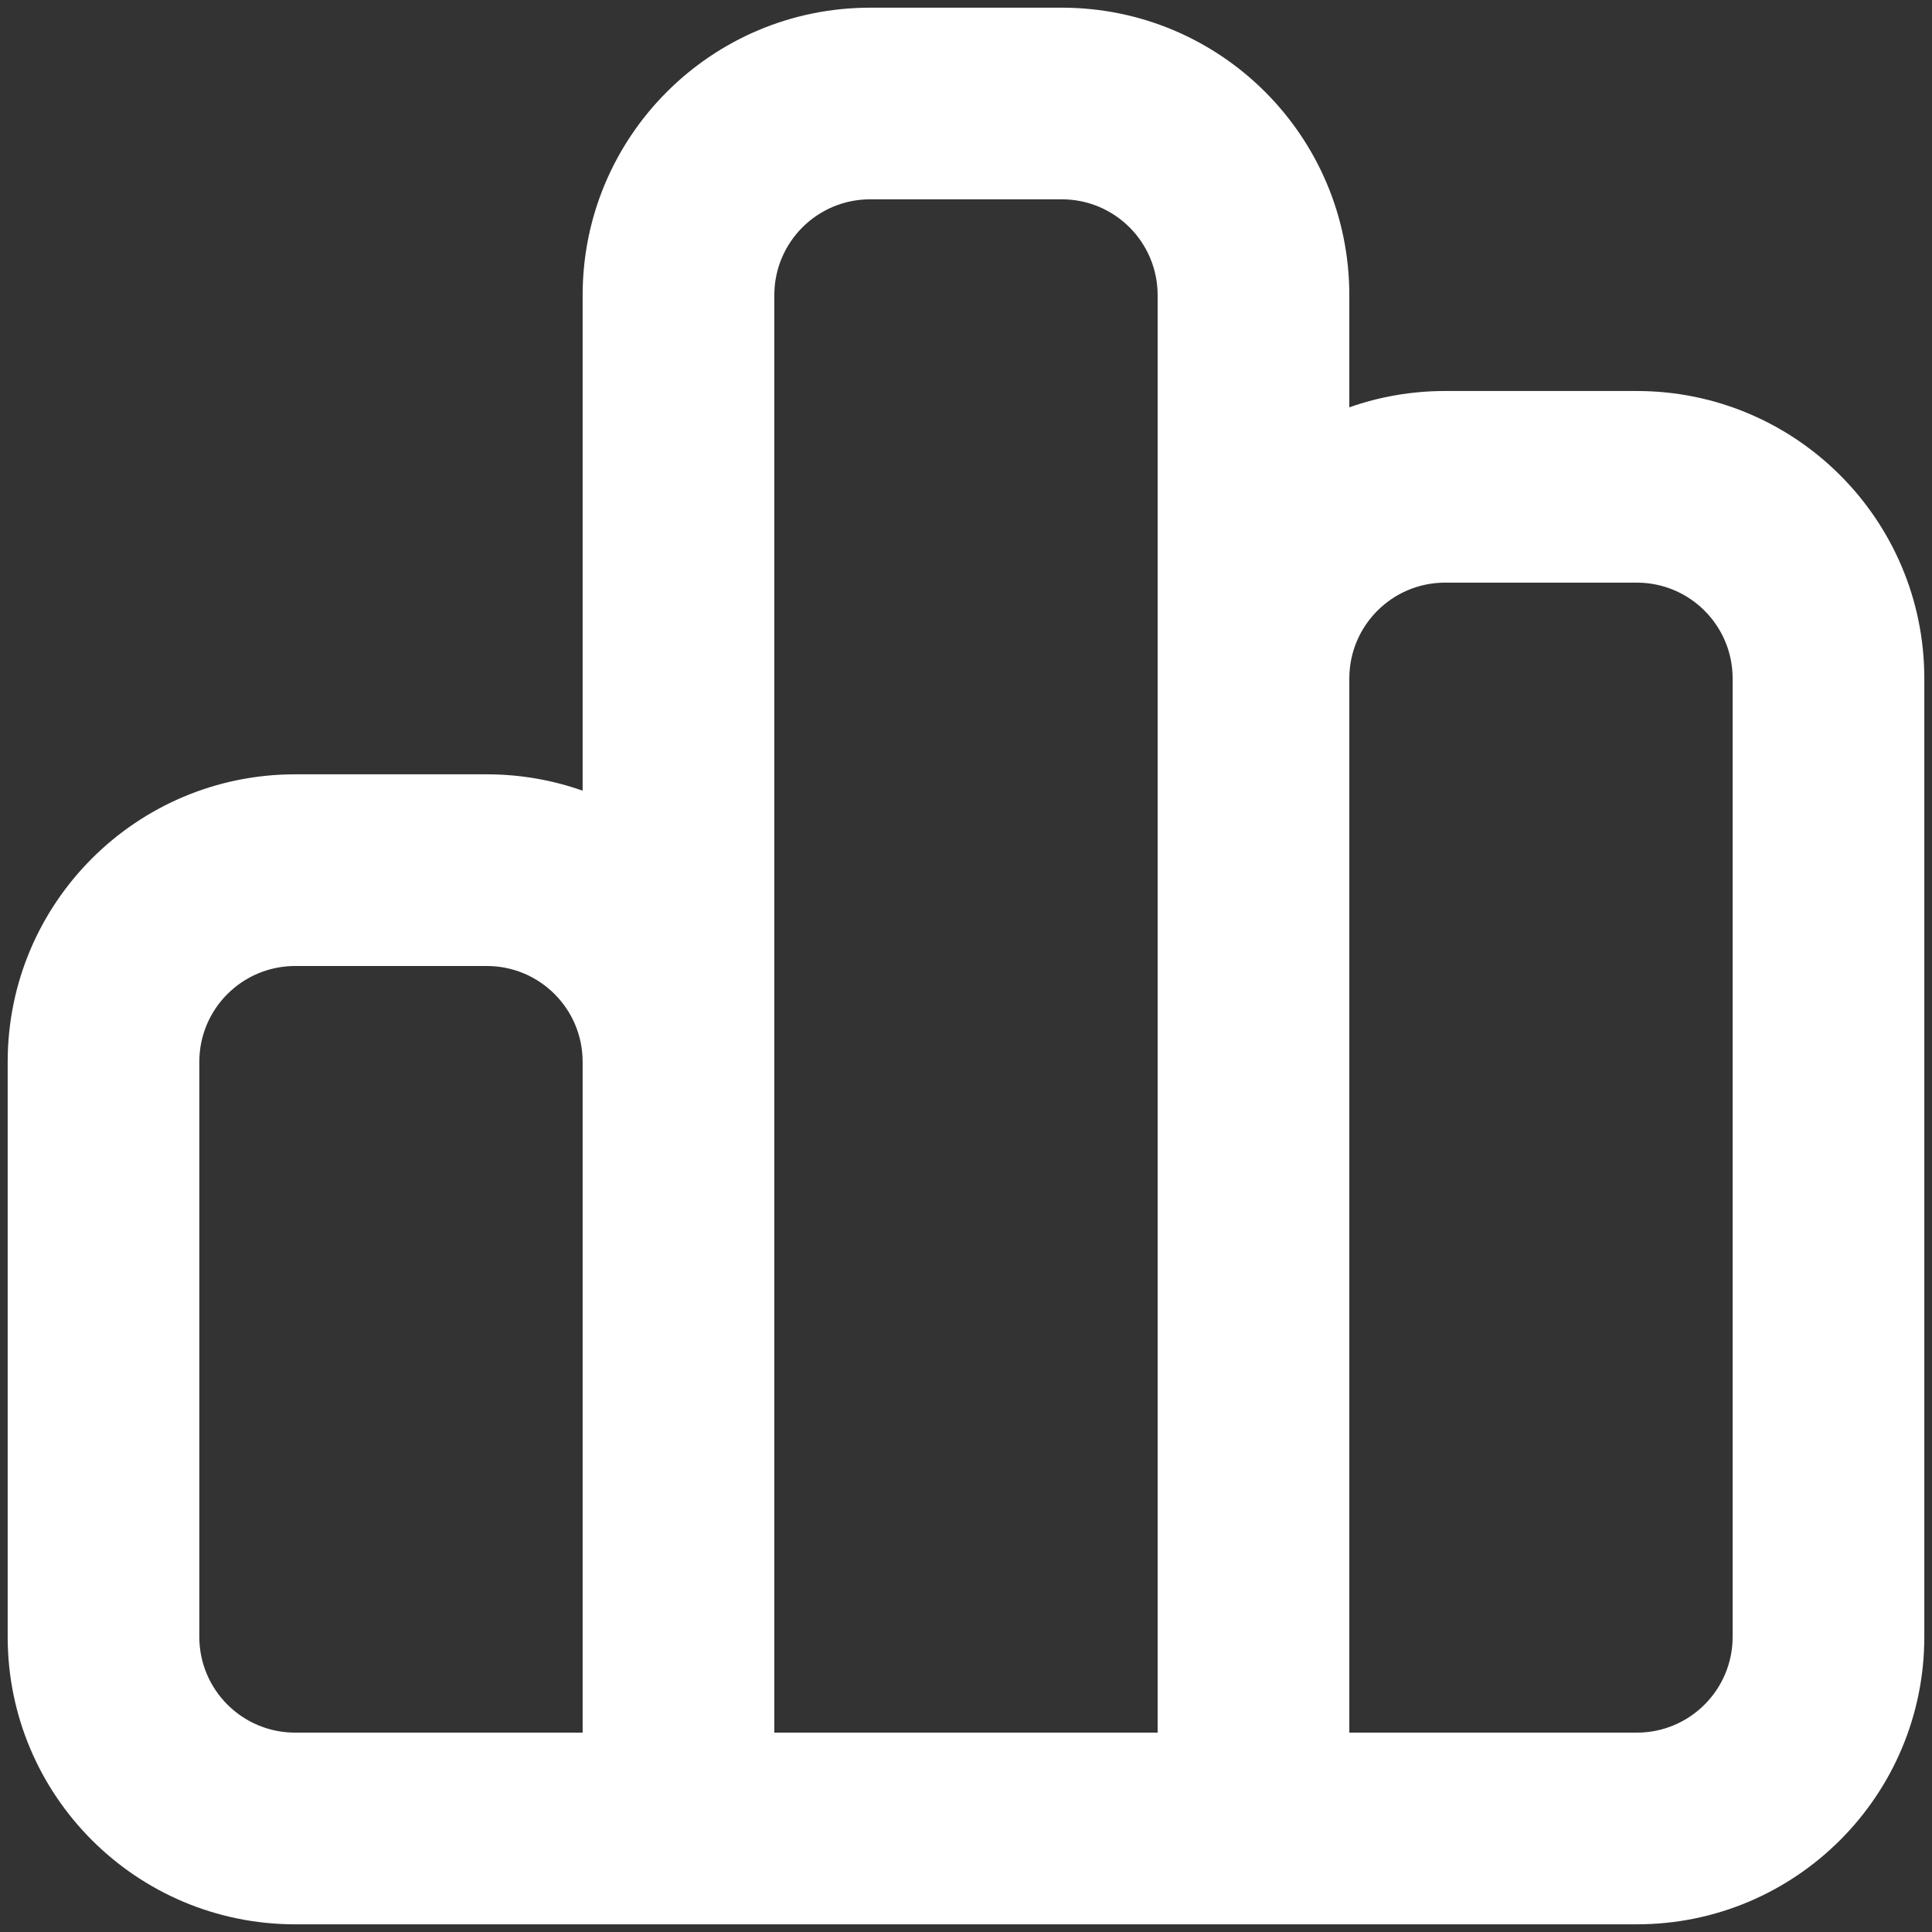 <svg width="42" height="42" viewBox="0 0 42 42" fill="none" xmlns="http://www.w3.org/2000/svg">
<rect x="0" y="0" width="42" height="42" fill="#333333" stroke="none"/>
<path fill-rule="evenodd" clip-rule="evenodd" d="M12.666 6.417C12.666 2.965 15.465 0.167 18.916 0.167H23.083C26.535 0.167 29.333 2.965 29.333 6.417V8.855C29.985 8.625 30.686 8.5 31.416 8.5H35.583C39.035 8.5 41.833 11.298 41.833 14.75V35.583C41.833 39.035 39.035 41.833 35.583 41.833H6.417C2.965 41.833 0.167 39.035 0.167 35.583V23.083C0.167 19.631 2.965 16.833 6.417 16.833H10.583C11.314 16.833 12.015 16.959 12.666 17.189V6.417ZM16.833 37.666H25.166V6.417C25.166 5.266 24.234 4.333 23.083 4.333H18.916C17.766 4.333 16.833 5.266 16.833 6.417V37.666ZM29.333 37.666H35.583C36.734 37.666 37.666 36.734 37.666 35.583V14.75C37.666 13.599 36.734 12.666 35.583 12.666H31.416C30.266 12.666 29.333 13.599 29.333 14.75V37.666ZM12.666 37.666V23.083C12.666 21.933 11.734 21 10.583 21H6.417C5.266 21 4.333 21.933 4.333 23.083V35.583C4.333 36.734 5.266 37.666 6.417 37.666H12.666Z" fill="white"/>
</svg>

